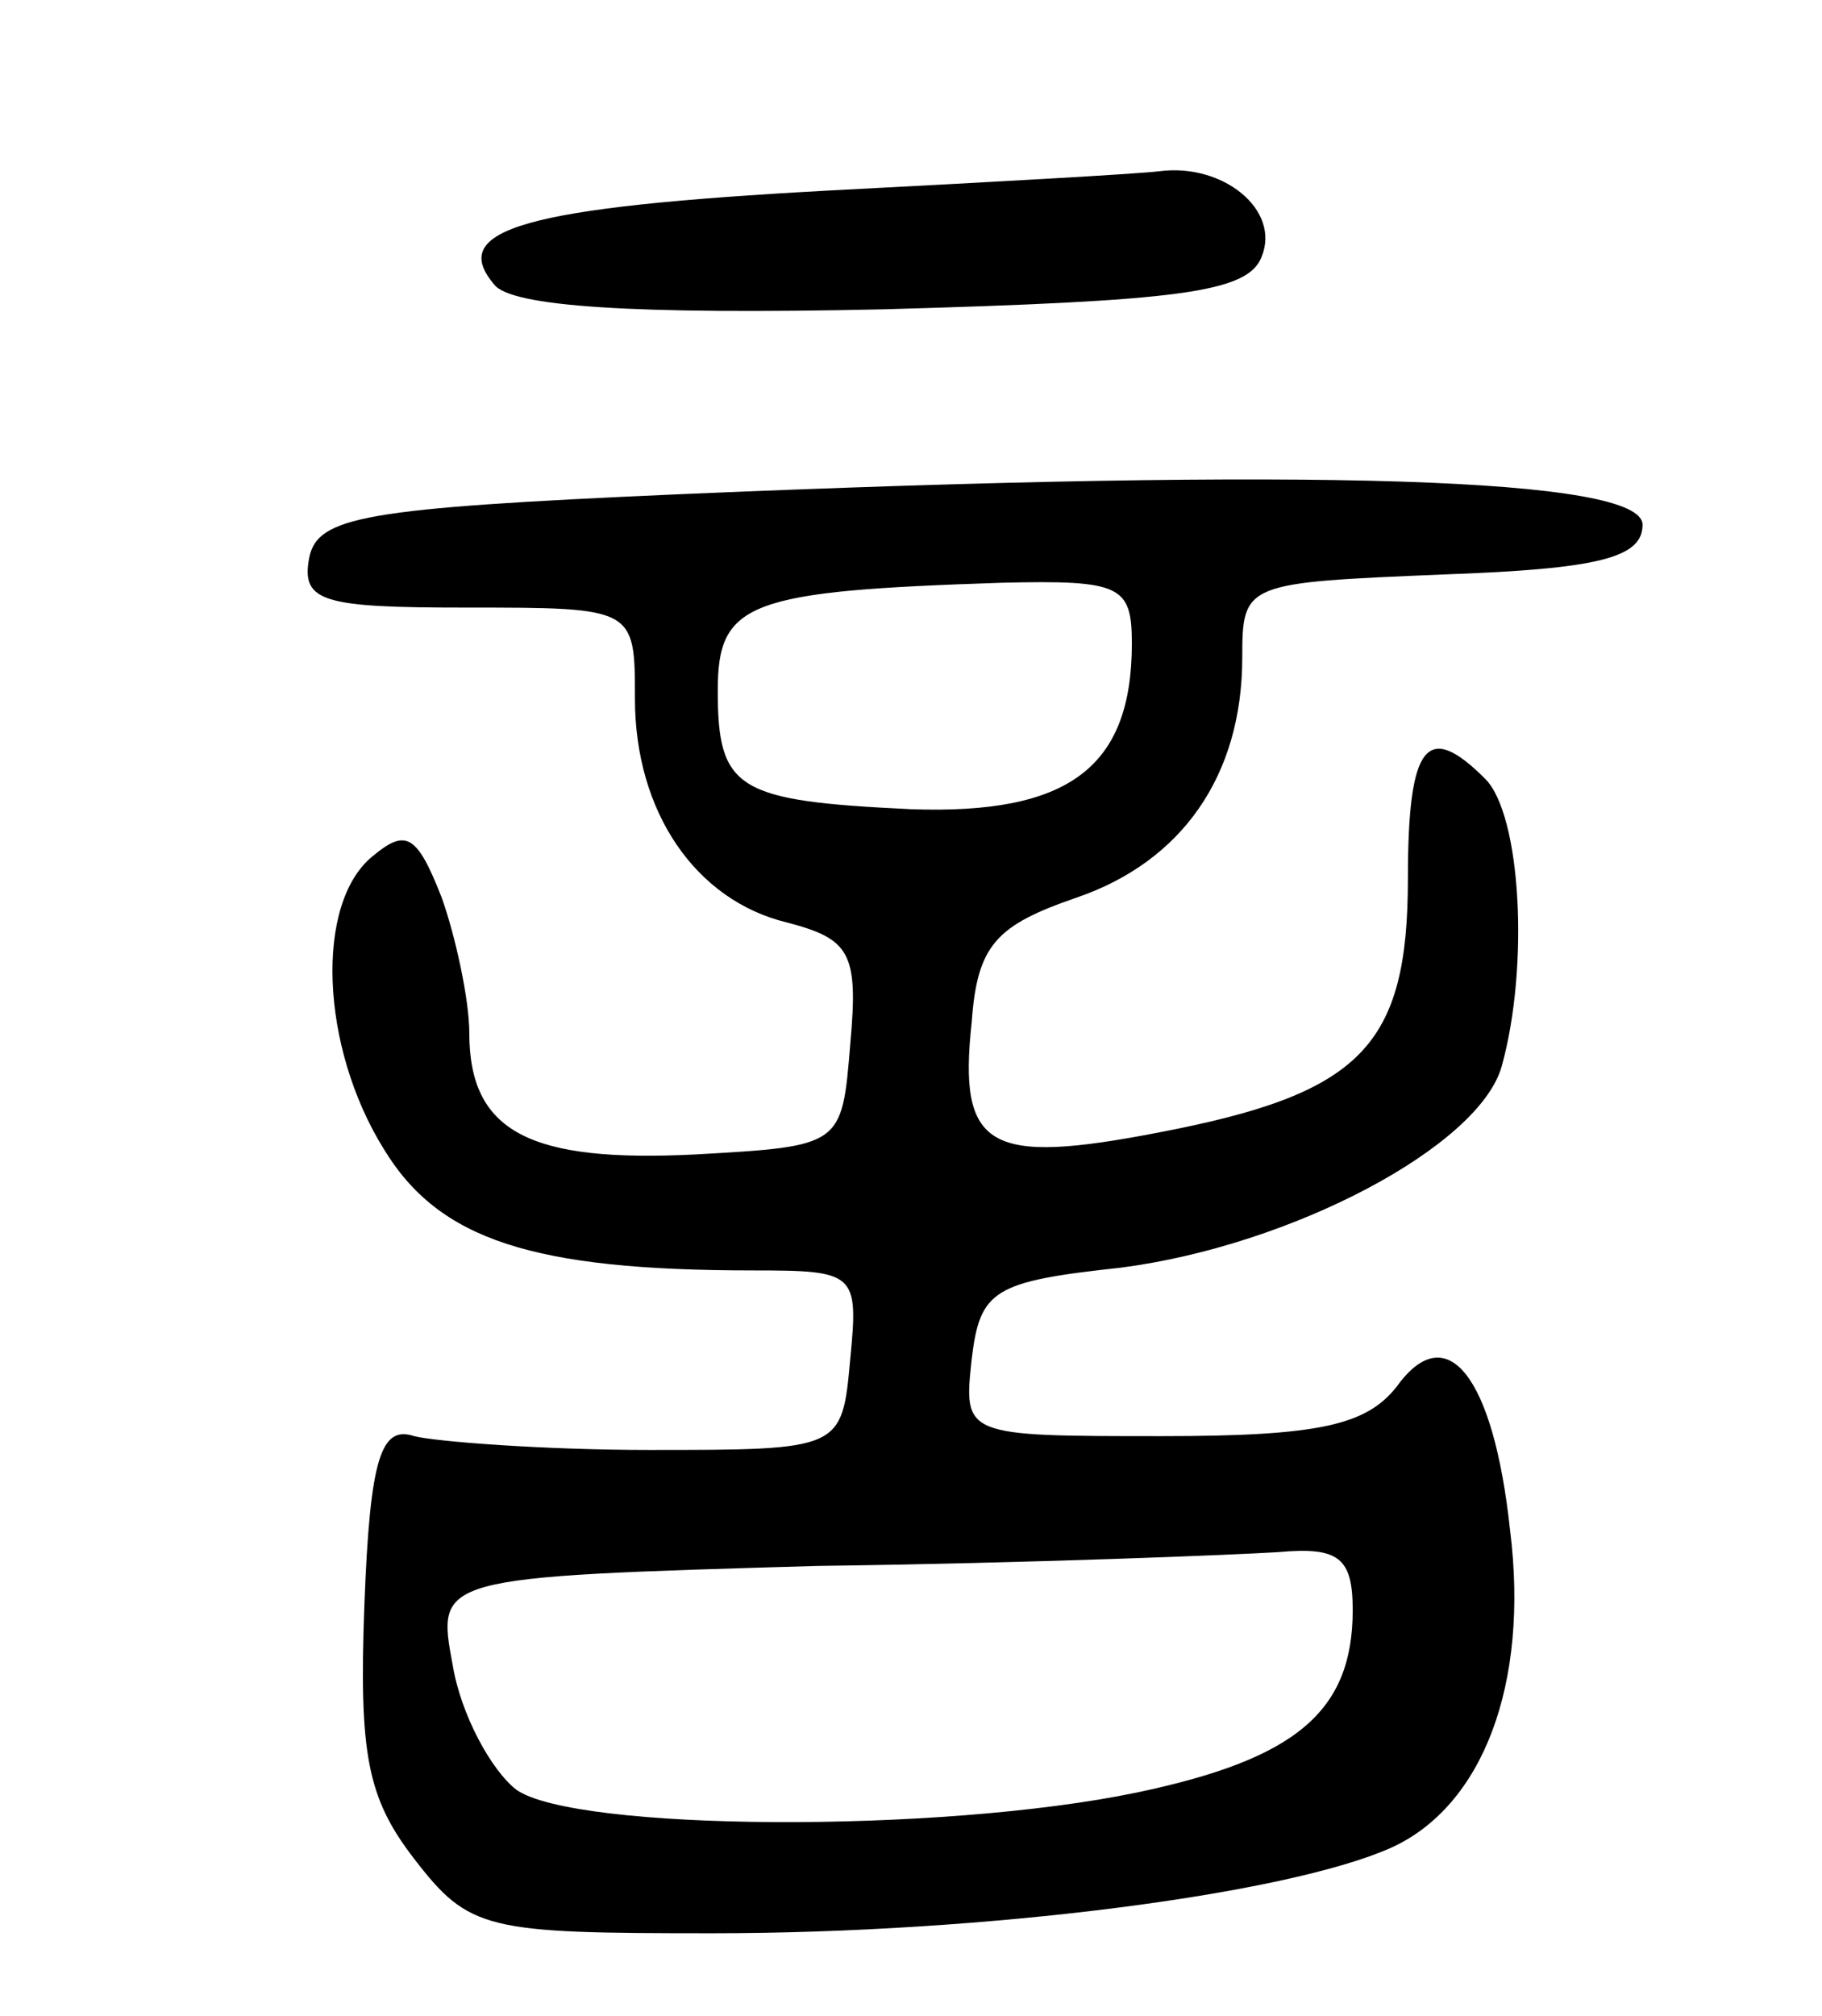 <svg version="1.0" xmlns="http://www.w3.org/2000/svg"
 width="66pt" height="73pt" viewBox="0 0 66 73"
 preserveAspectRatio="xMidYMid meet">
<g transform="translate(0,73) scale(0.1,-0.1)"
fill="#000000" stroke="none">
<path d="M300 661 c-110 -6 -138 -14 -121 -34 6 -8 50 -11 141 -9 107 3 132 6
137 19 7 17 -14 34 -37 31 -8 -1 -62 -4 -120 -7z"/>
<path d="M245 551 c-113 -5 -130 -8 -133 -23 -3 -16 5 -18 57 -18 61 0 61 0
61 -33 0 -41 22 -73 55 -81 23 -6 26 -11 23 -44 -3 -37 -3 -37 -56 -40 -60 -3
-82 8 -82 44 0 12 -5 35 -10 49 -9 23 -13 25 -25 15 -21 -17 -19 -69 4 -106
20 -33 54 -44 134 -44 37 0 38 -1 35 -32 -3 -33 -3 -33 -73 -33 -38 0 -77 3
-85 5 -12 4 -16 -8 -18 -61 -2 -54 1 -70 18 -92 20 -26 26 -27 108 -27 99 0
208 14 246 31 33 15 50 59 43 115 -6 56 -23 77 -41 52 -11 -14 -28 -18 -85
-18 -72 0 -72 0 -69 28 3 25 8 28 54 33 62 8 130 44 138 73 10 36 7 91 -6 104
-21 21 -28 13 -28 -36 0 -61 -17 -78 -90 -92 -62 -12 -73 -6 -68 40 2 28 9 35
38 45 38 13 60 44 60 87 0 27 1 27 73 30 56 2 72 6 72 18 0 17 -117 21 -350
11z m165 -54 c0 -45 -23 -62 -80 -60 -63 3 -70 7 -70 43 0 32 11 36 103 39 43
1 47 -1 47 -22z m80 -350 c0 -37 -21 -54 -78 -66 -72 -15 -204 -14 -225 1 -9
7 -20 27 -23 45 -6 32 -6 32 132 36 77 1 151 4 167 5 22 2 27 -2 27 -21z"/>
</g>
</svg>
